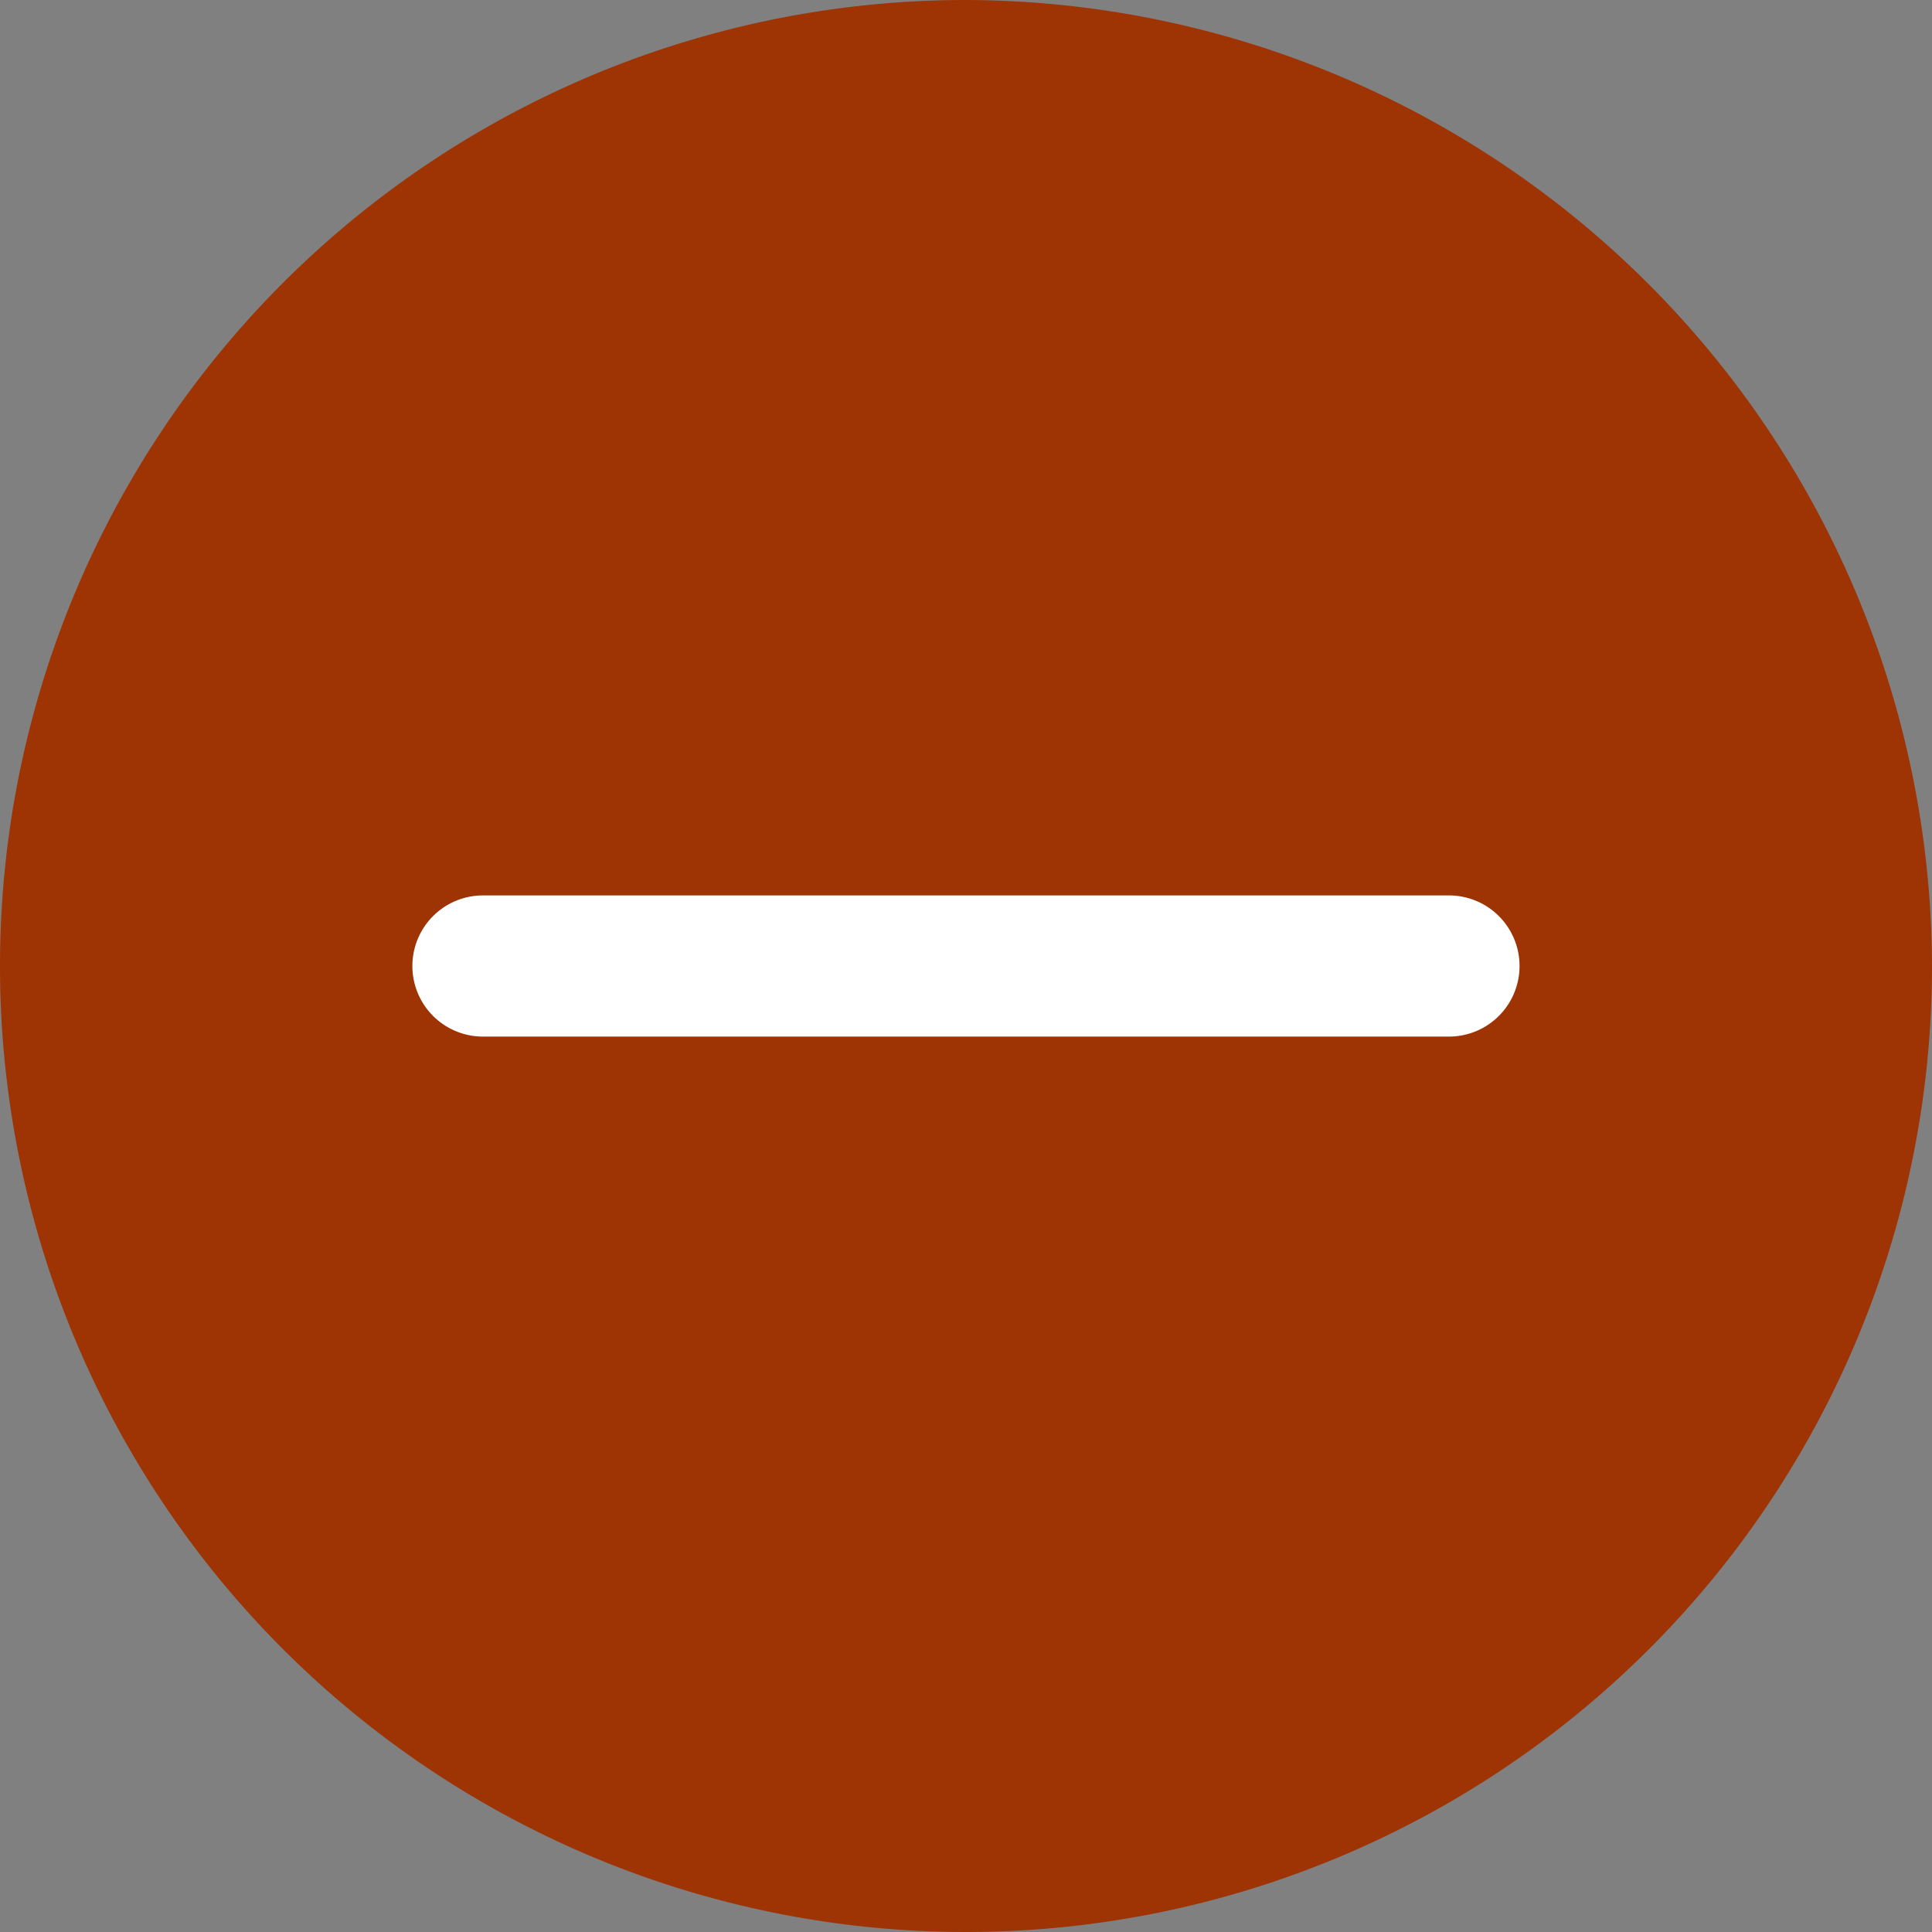 <svg xmlns="http://www.w3.org/2000/svg" viewBox="-889.141 2536.208 21.894 21.894"><rect x="-889.141" y="2536.208" width="21.894" height="21.894" fill="#808080" stroke="none"/><defs><style>.a{fill:#9e3304;}.b{fill:none;stroke:#fff;stroke-linecap:round;stroke-linejoin:round;stroke-miterlimit:10;stroke-width:1.6px;}</style></defs><g transform="translate(-889.141 2536.208)"><path class="a" d="M21.894,10.947A10.947,10.947,0,1,1,10.947,0,10.979,10.979,0,0,1,21.894,10.947Zm0,0"/><path class="b" d="M20.947,20H10" transform="translate(-4.527 -9.053)"/></g></svg>